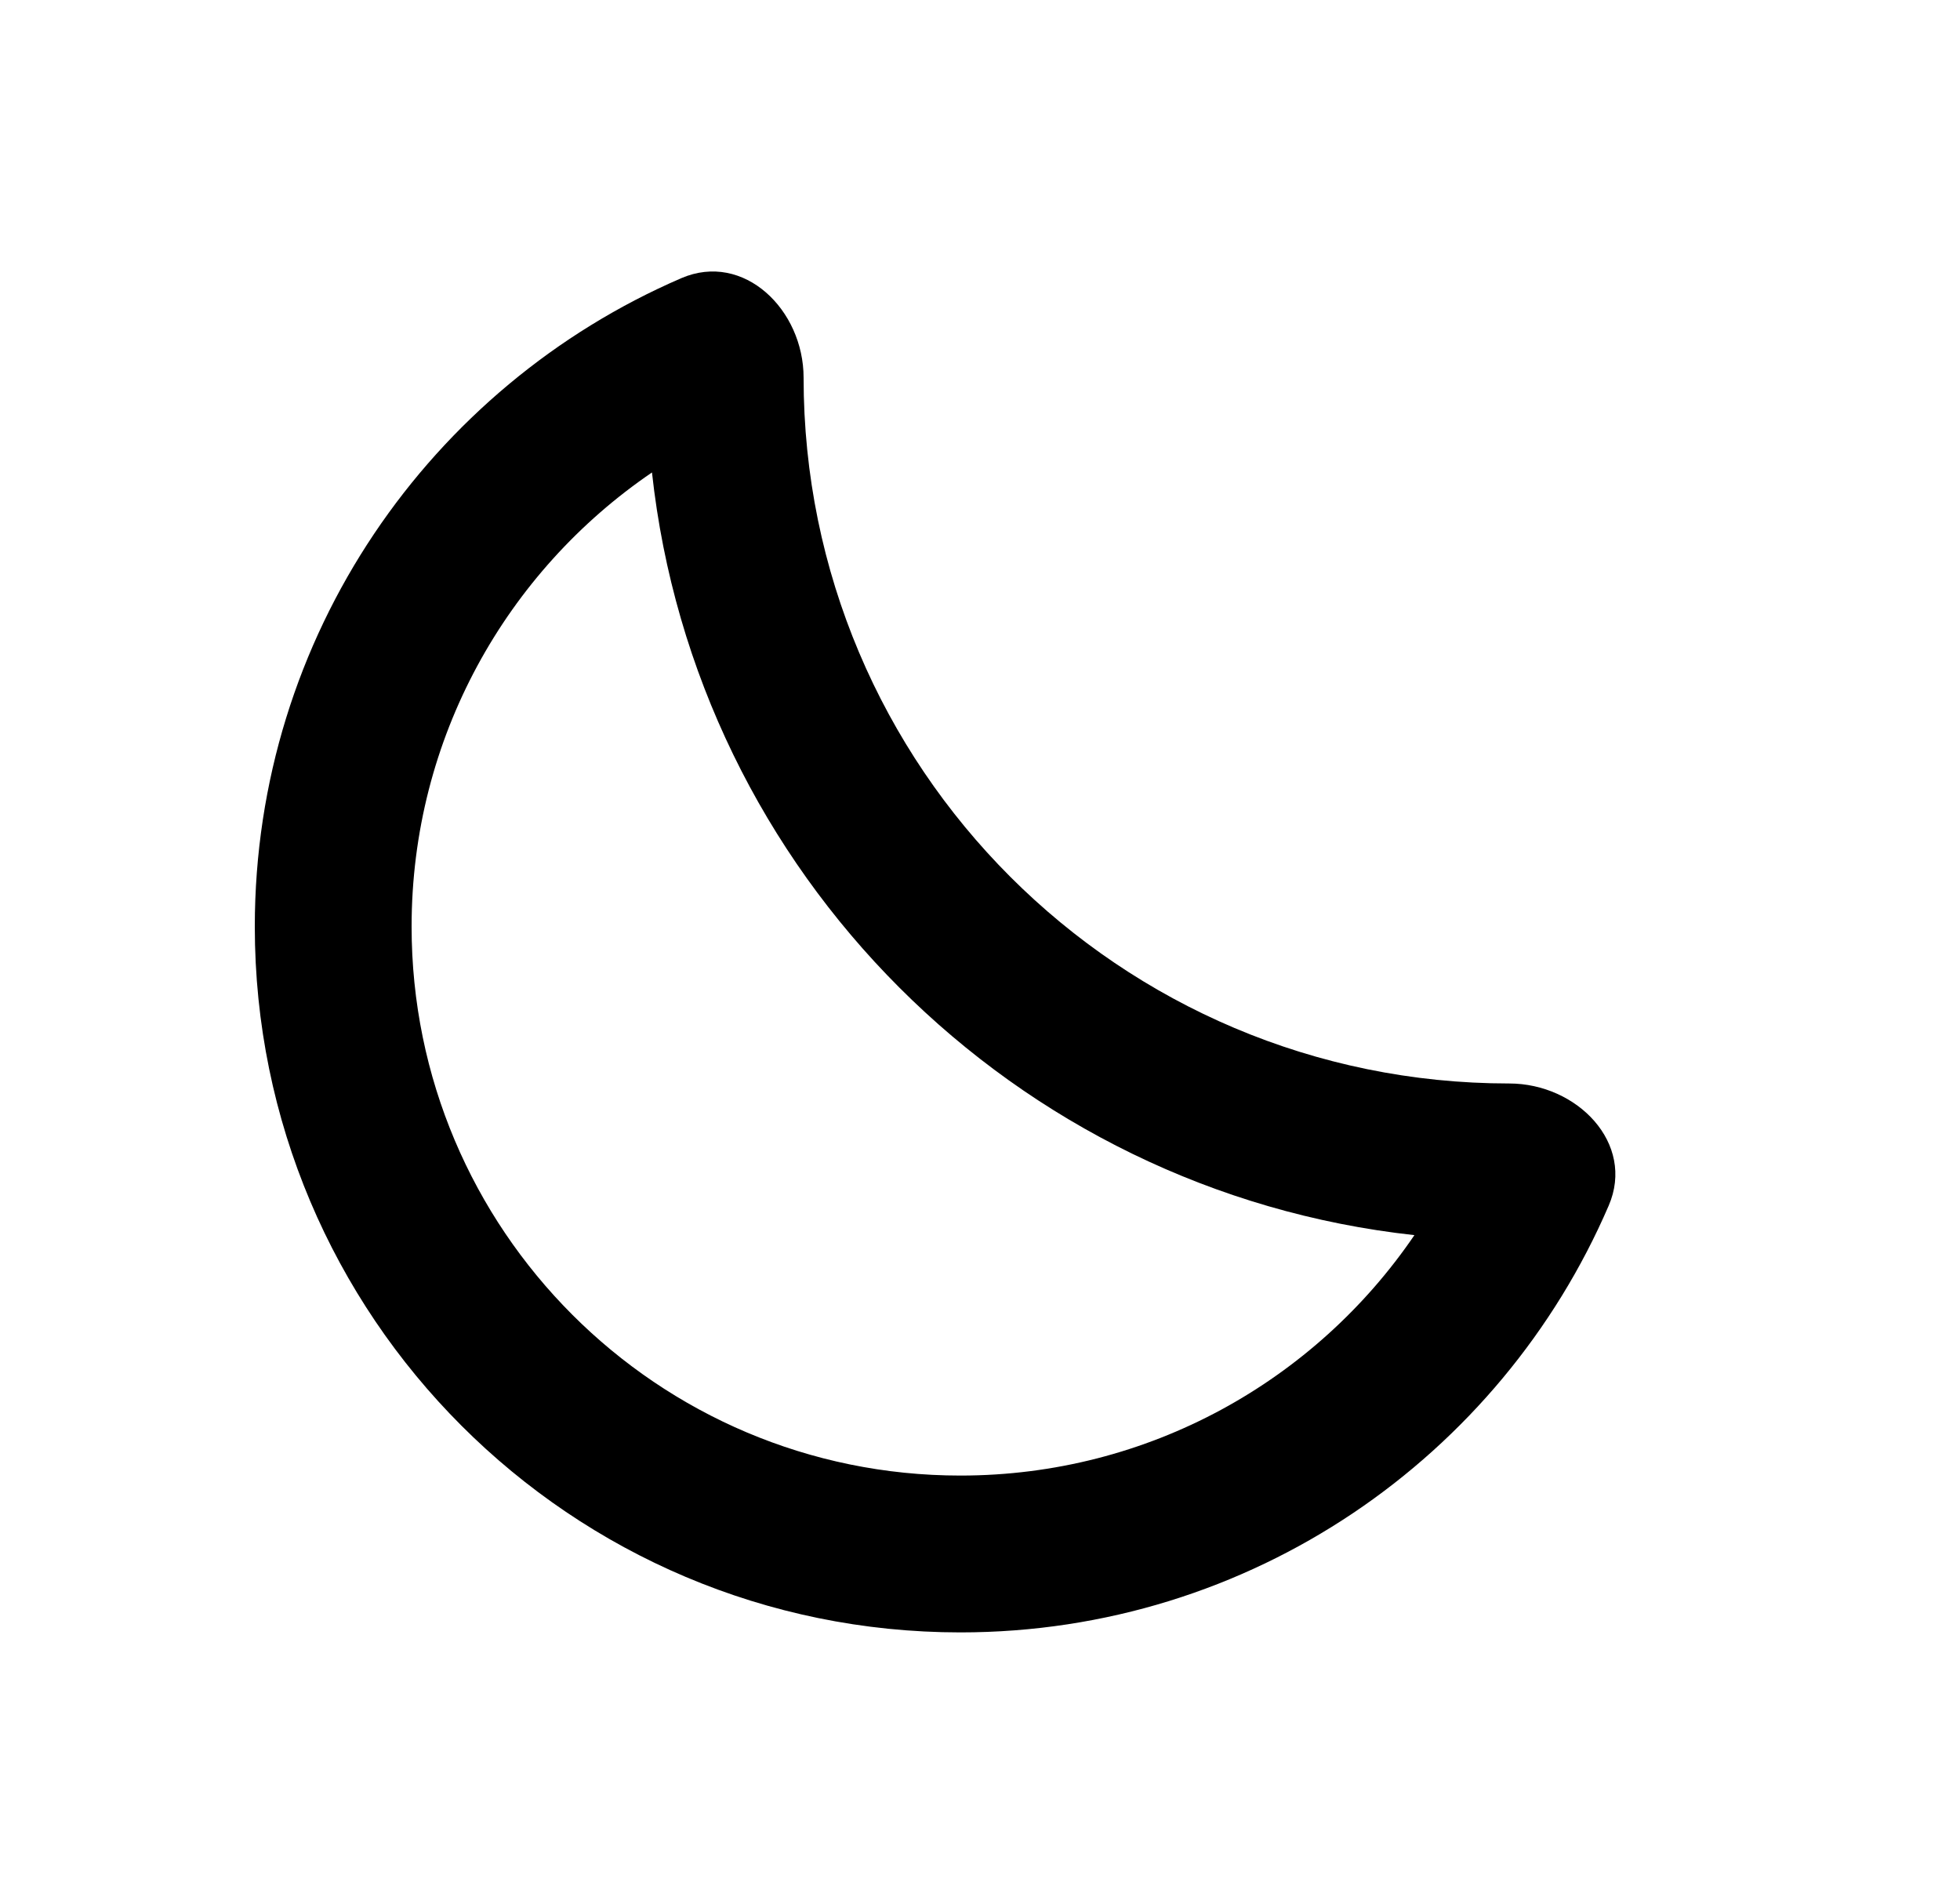 <svg width="25" height="24" viewBox="0 0 25 24" fill="none" xmlns="http://www.w3.org/2000/svg">
<path fill-rule="evenodd" clip-rule="evenodd" d="M8.316 6.025C6.463 7.287 5.25 9.411 5.25 11.816C5.25 15.682 8.384 18.817 12.25 18.817C14.655 18.817 16.78 17.603 18.041 15.751C12.932 15.192 8.874 11.135 8.316 6.025ZM19.25 13.817C20.116 13.817 20.862 14.58 20.519 15.375C19.14 18.576 15.957 20.817 12.25 20.817C7.279 20.817 3.25 16.787 3.25 11.816C3.25 8.11 5.491 4.927 8.691 3.547C9.487 3.205 10.25 3.95 10.25 4.817C10.25 9.787 14.279 13.817 19.25 13.817Z" fill="currentColor"/>
</svg>
